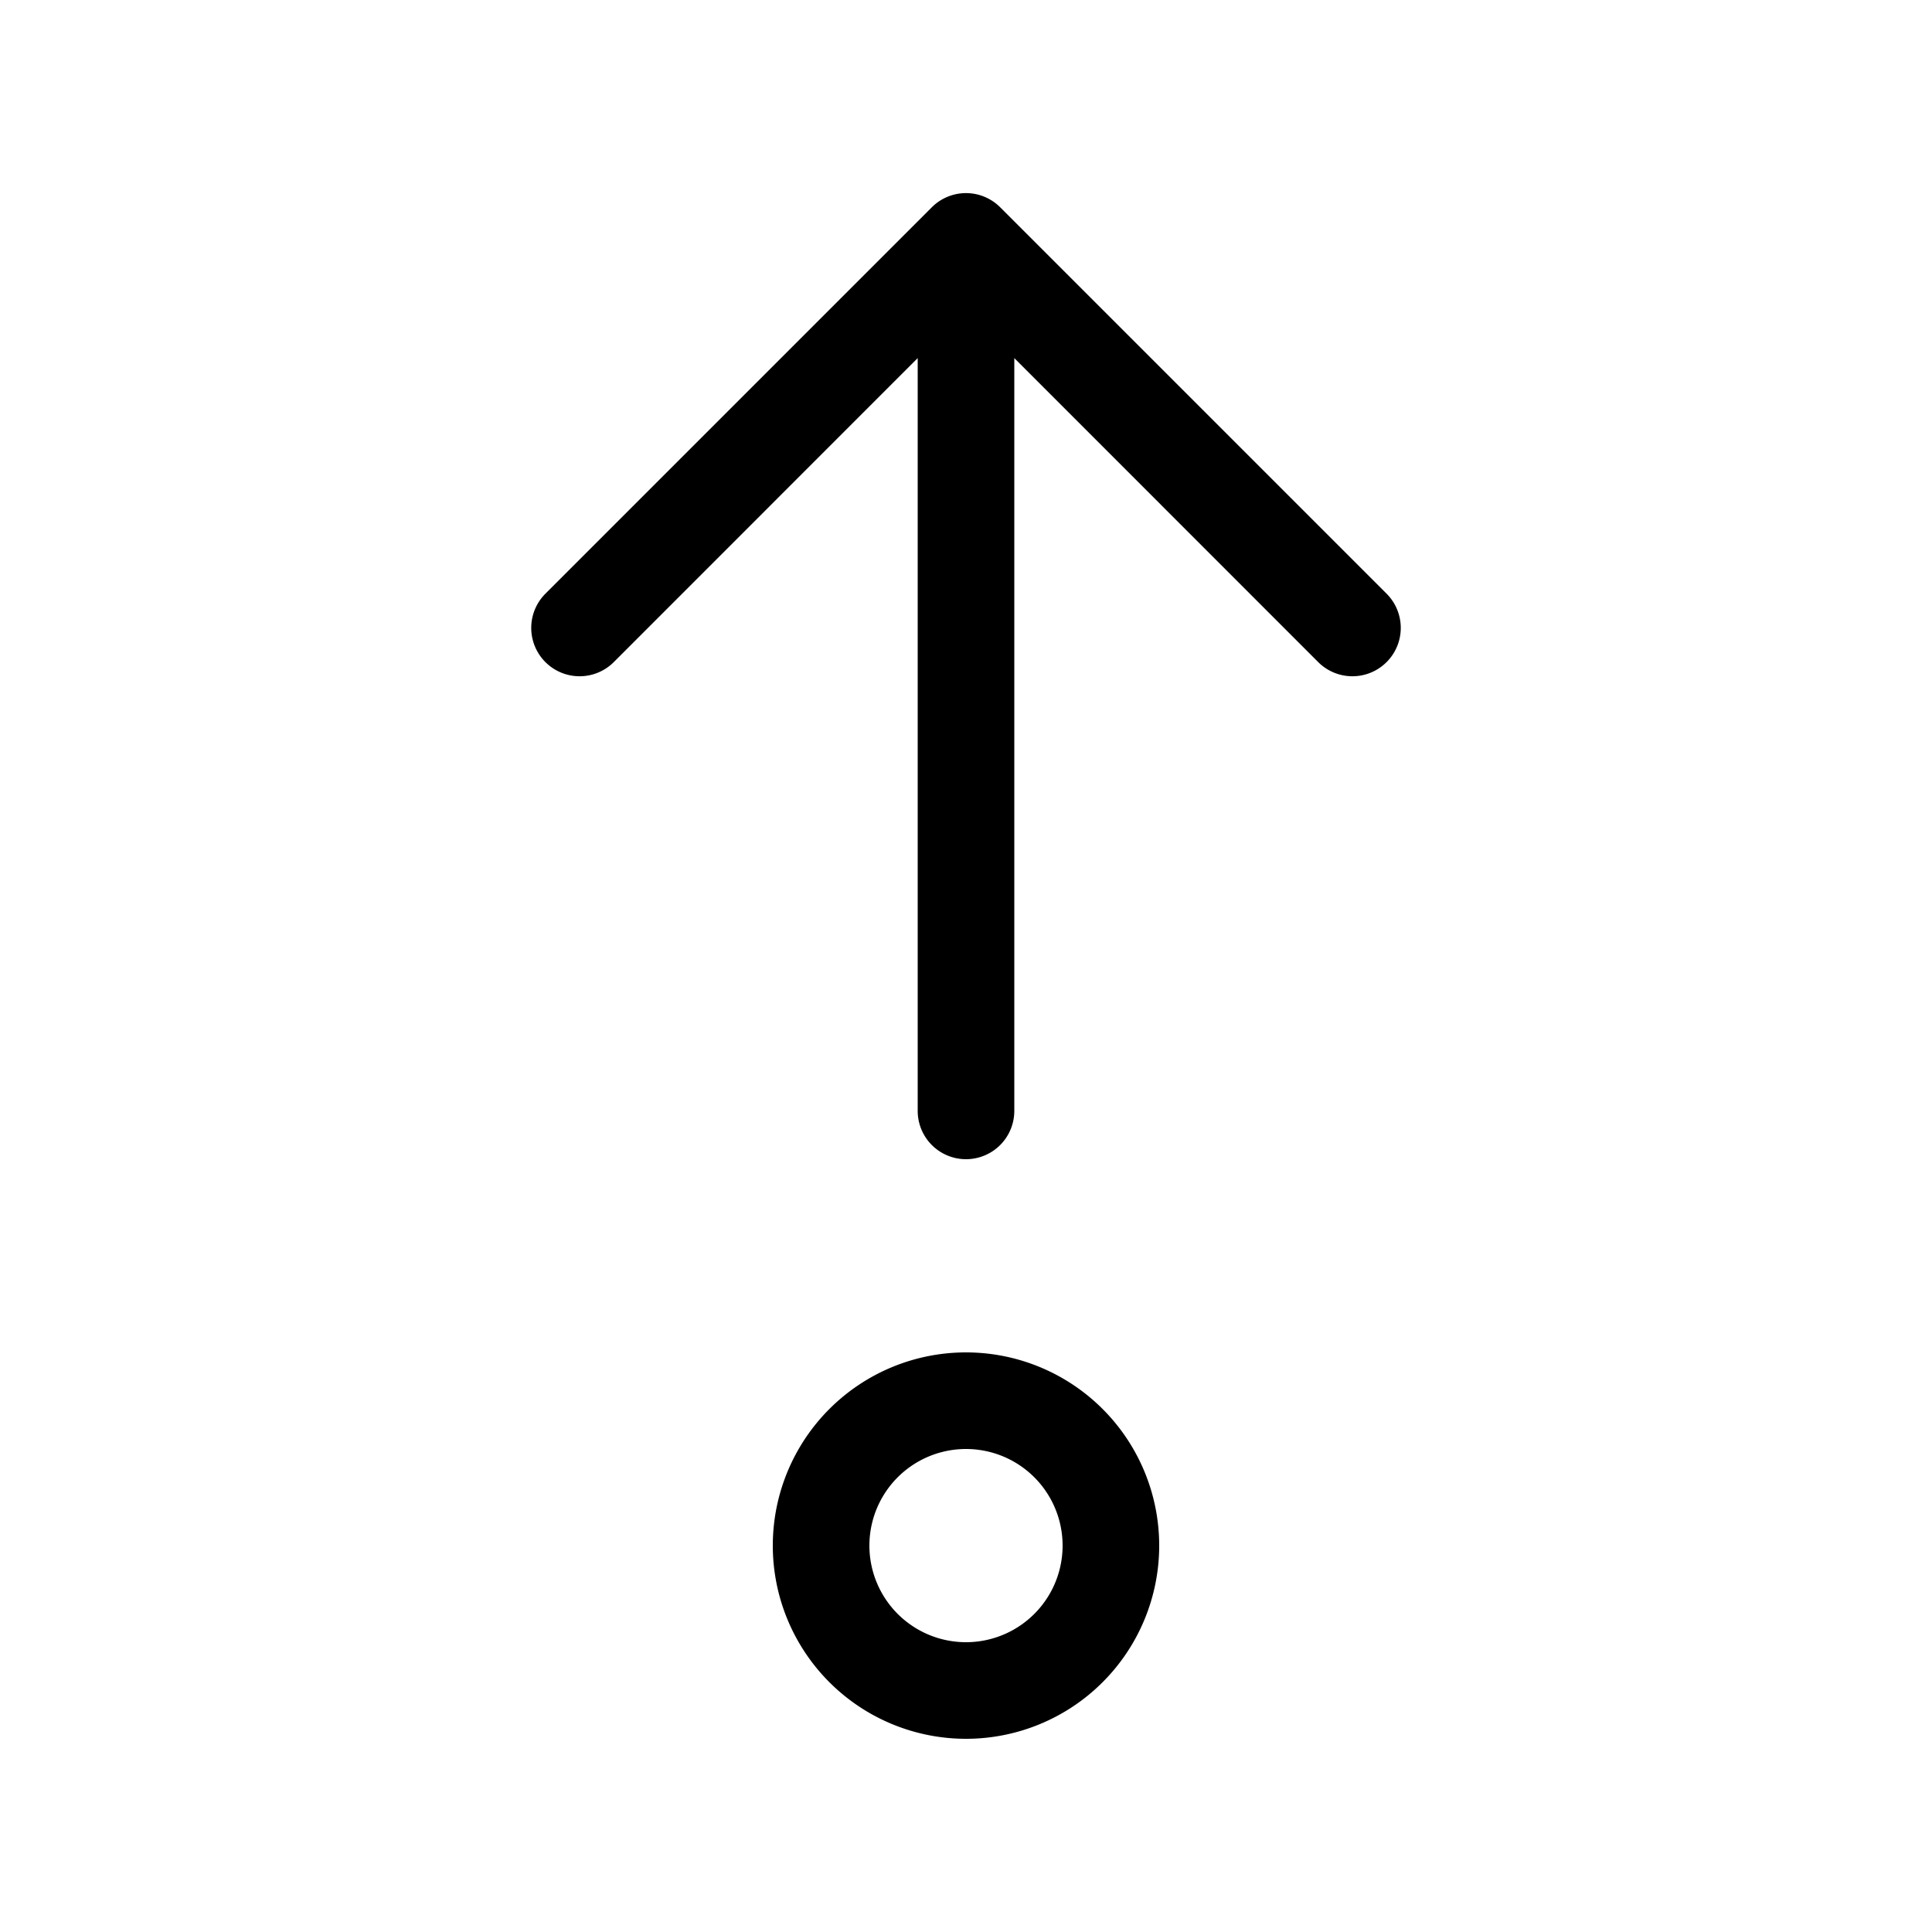 <svg xmlns="http://www.w3.org/2000/svg" width="20" height="20" viewBox="0 0 20 20"><path d="M10 15a1 1 0 1 0 0 2 1 1 0 0 0 0-2Zm-2 1a2 2 0 1 1 4 0 2 2 0 0 1-4 0Zm2-4a.5.5 0 0 0 .5-.5V3.707l3.146 3.147a.5.5 0 0 0 .708-.708l-4-4a.5.5 0 0 0-.708 0l-4 4a.5.5 0 1 0 .708.708L9.5 3.707V11.5a.5.5 0 0 0 .5.5Z"/></svg>
